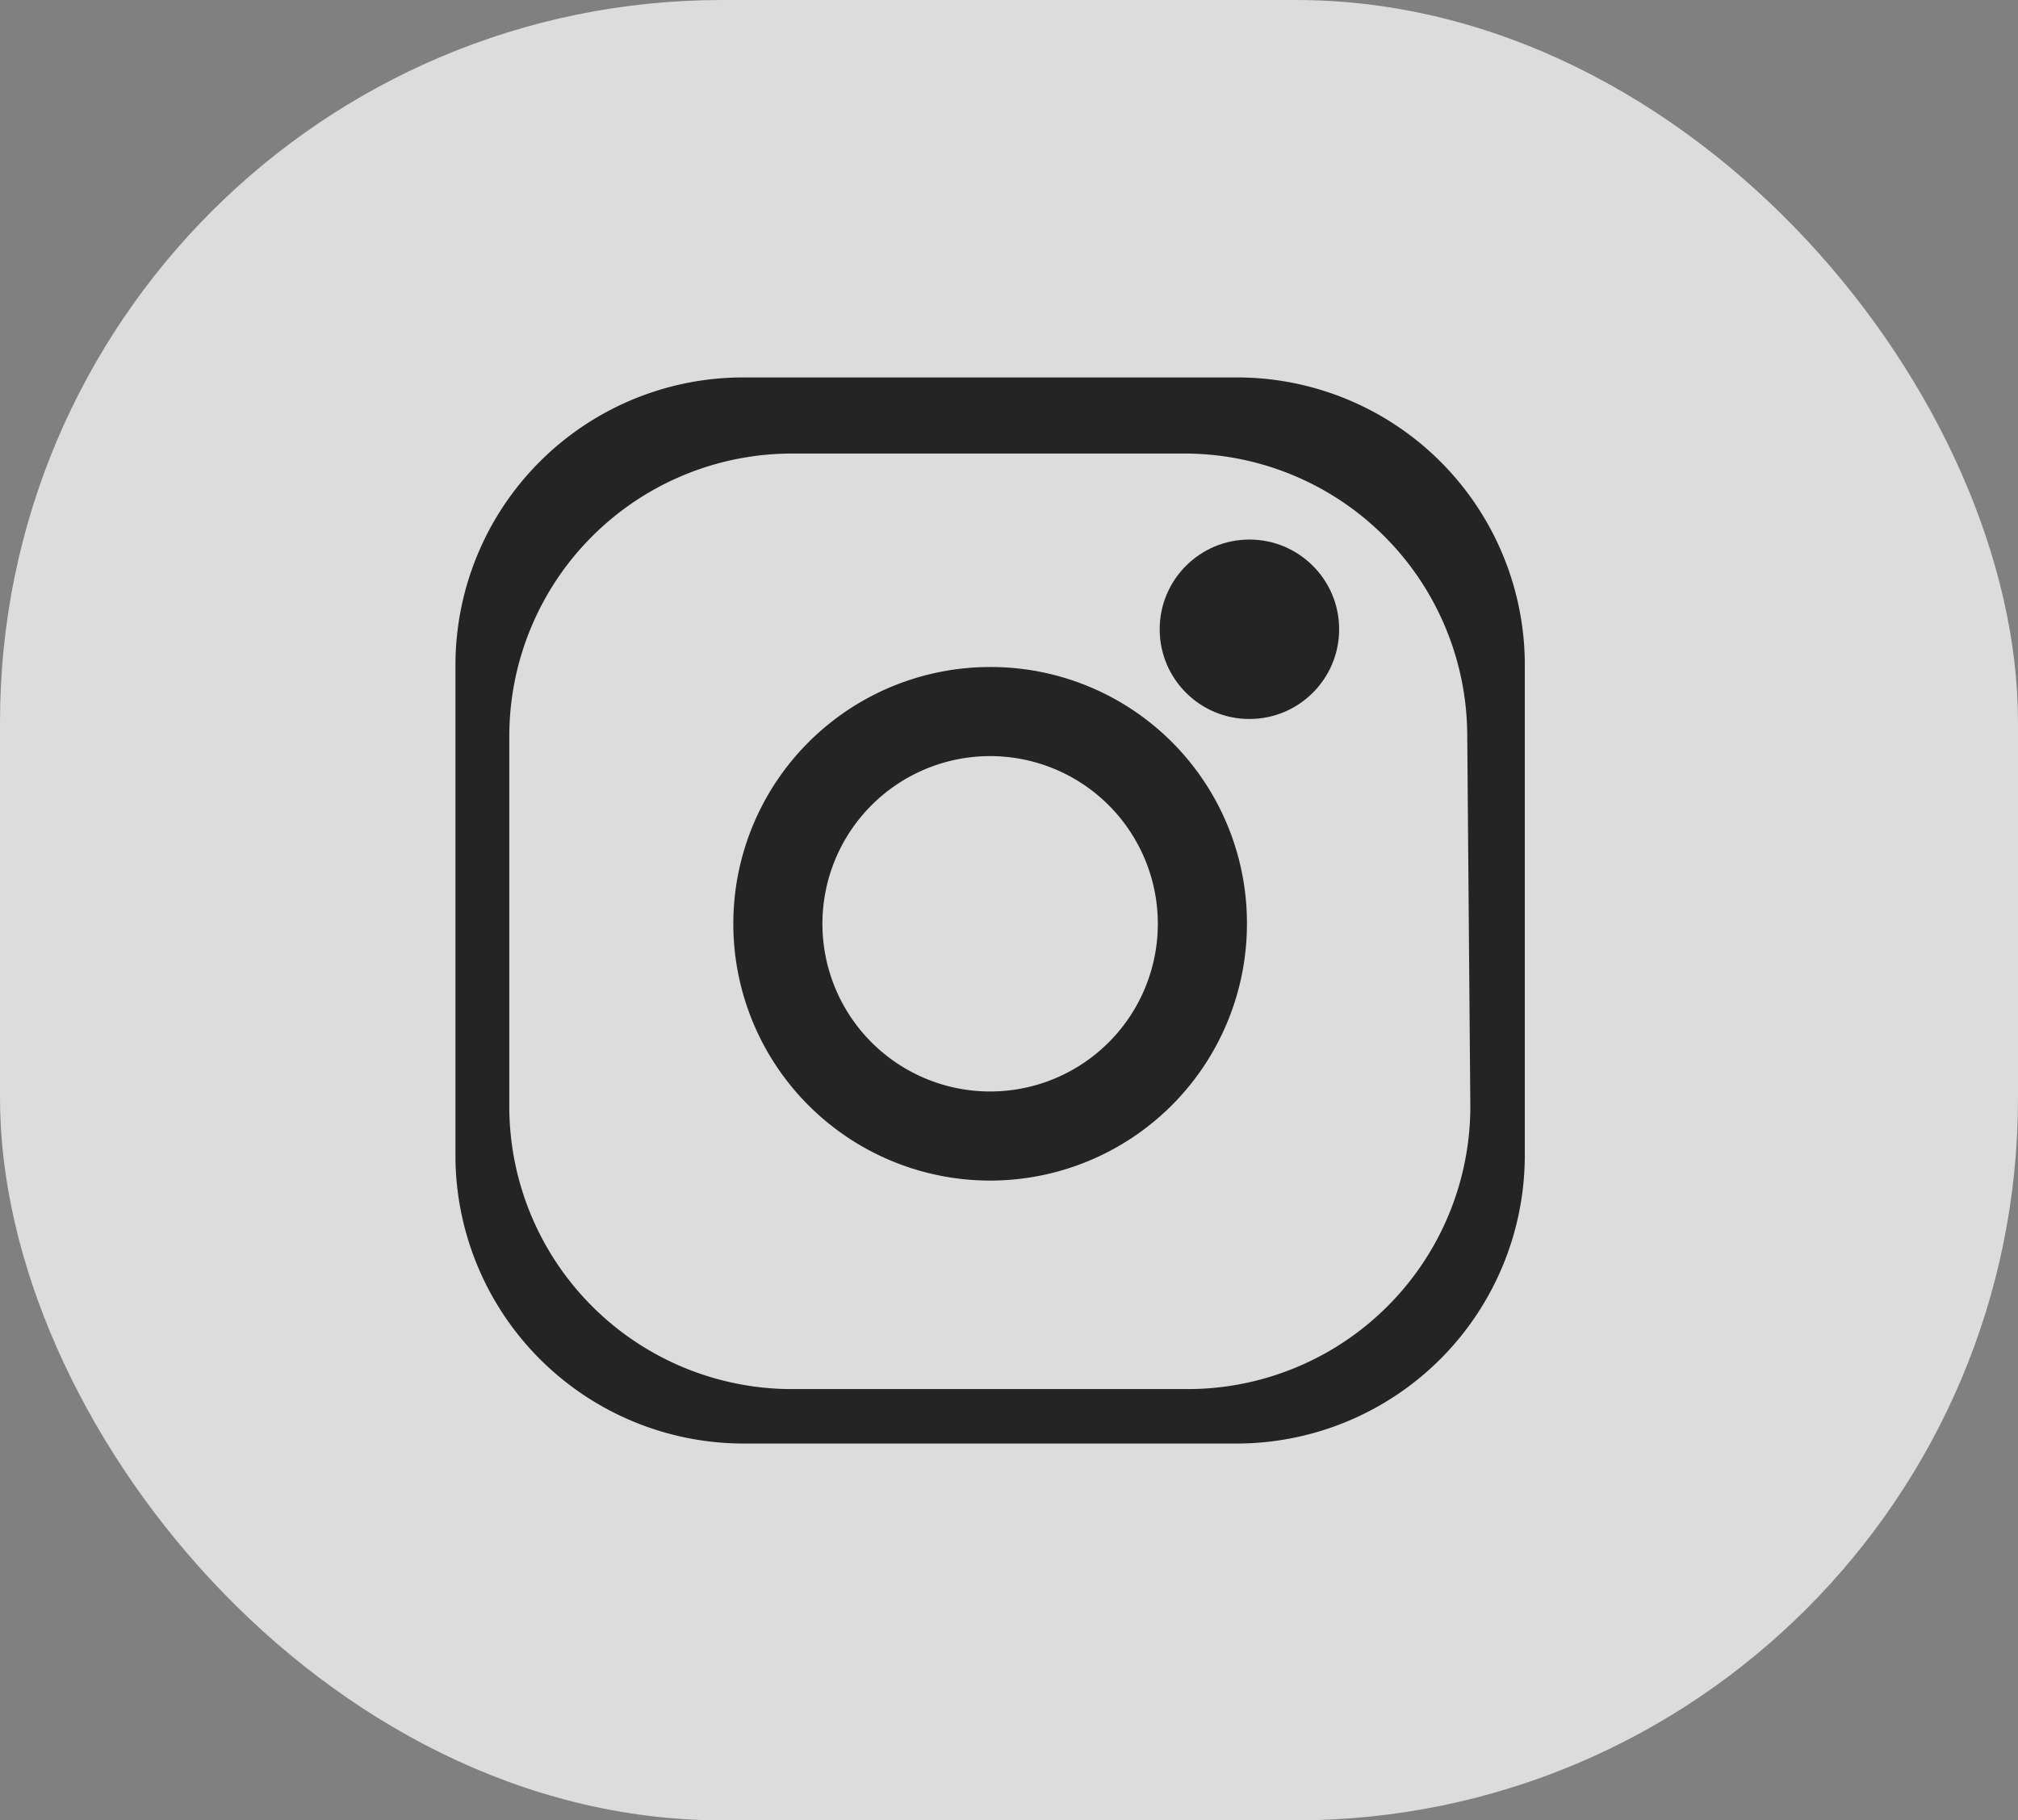 <svg xmlns="http://www.w3.org/2000/svg" viewBox="0 0 32.61 29.42"><rect x="0" y="0" width="32.61" height="29.42" fill="#808080" stroke="none"/><defs><style>.cls-1{opacity:0.72;}.cls-2{fill:#fff;}</style></defs><title>Instagram</title><g id="Layer_2" data-name="Layer 2"><g id="Layer_4" data-name="Layer 4"><g class="cls-1"><rect class="cls-2" width="32.61" height="29.42" rx="11.67" ry="11.67"/><path d="M16,10.78a4.15,4.15,0,1,0,4.15,4.15A4.14,4.14,0,0,0,16,10.78Zm0,6.86a2.71,2.71,0,1,1,2.71-2.71A2.71,2.71,0,0,1,16,17.64Z"/><circle cx="20.19" cy="10.17" r="1.45"/><path d="M20,6.1H12a4.65,4.65,0,0,0-4.64,4.63v8A4.66,4.66,0,0,0,12,23.33h8a4.66,4.66,0,0,0,4.64-4.64v-8A4.65,4.65,0,0,0,20,6.1Zm3.76,11.79a4.57,4.57,0,0,1-4.56,4.56H12.79a4.57,4.57,0,0,1-4.56-4.56v-6a4.57,4.57,0,0,1,4.56-4.56h6.36a4.57,4.57,0,0,1,4.56,4.56Z"/></g></g></g></svg>